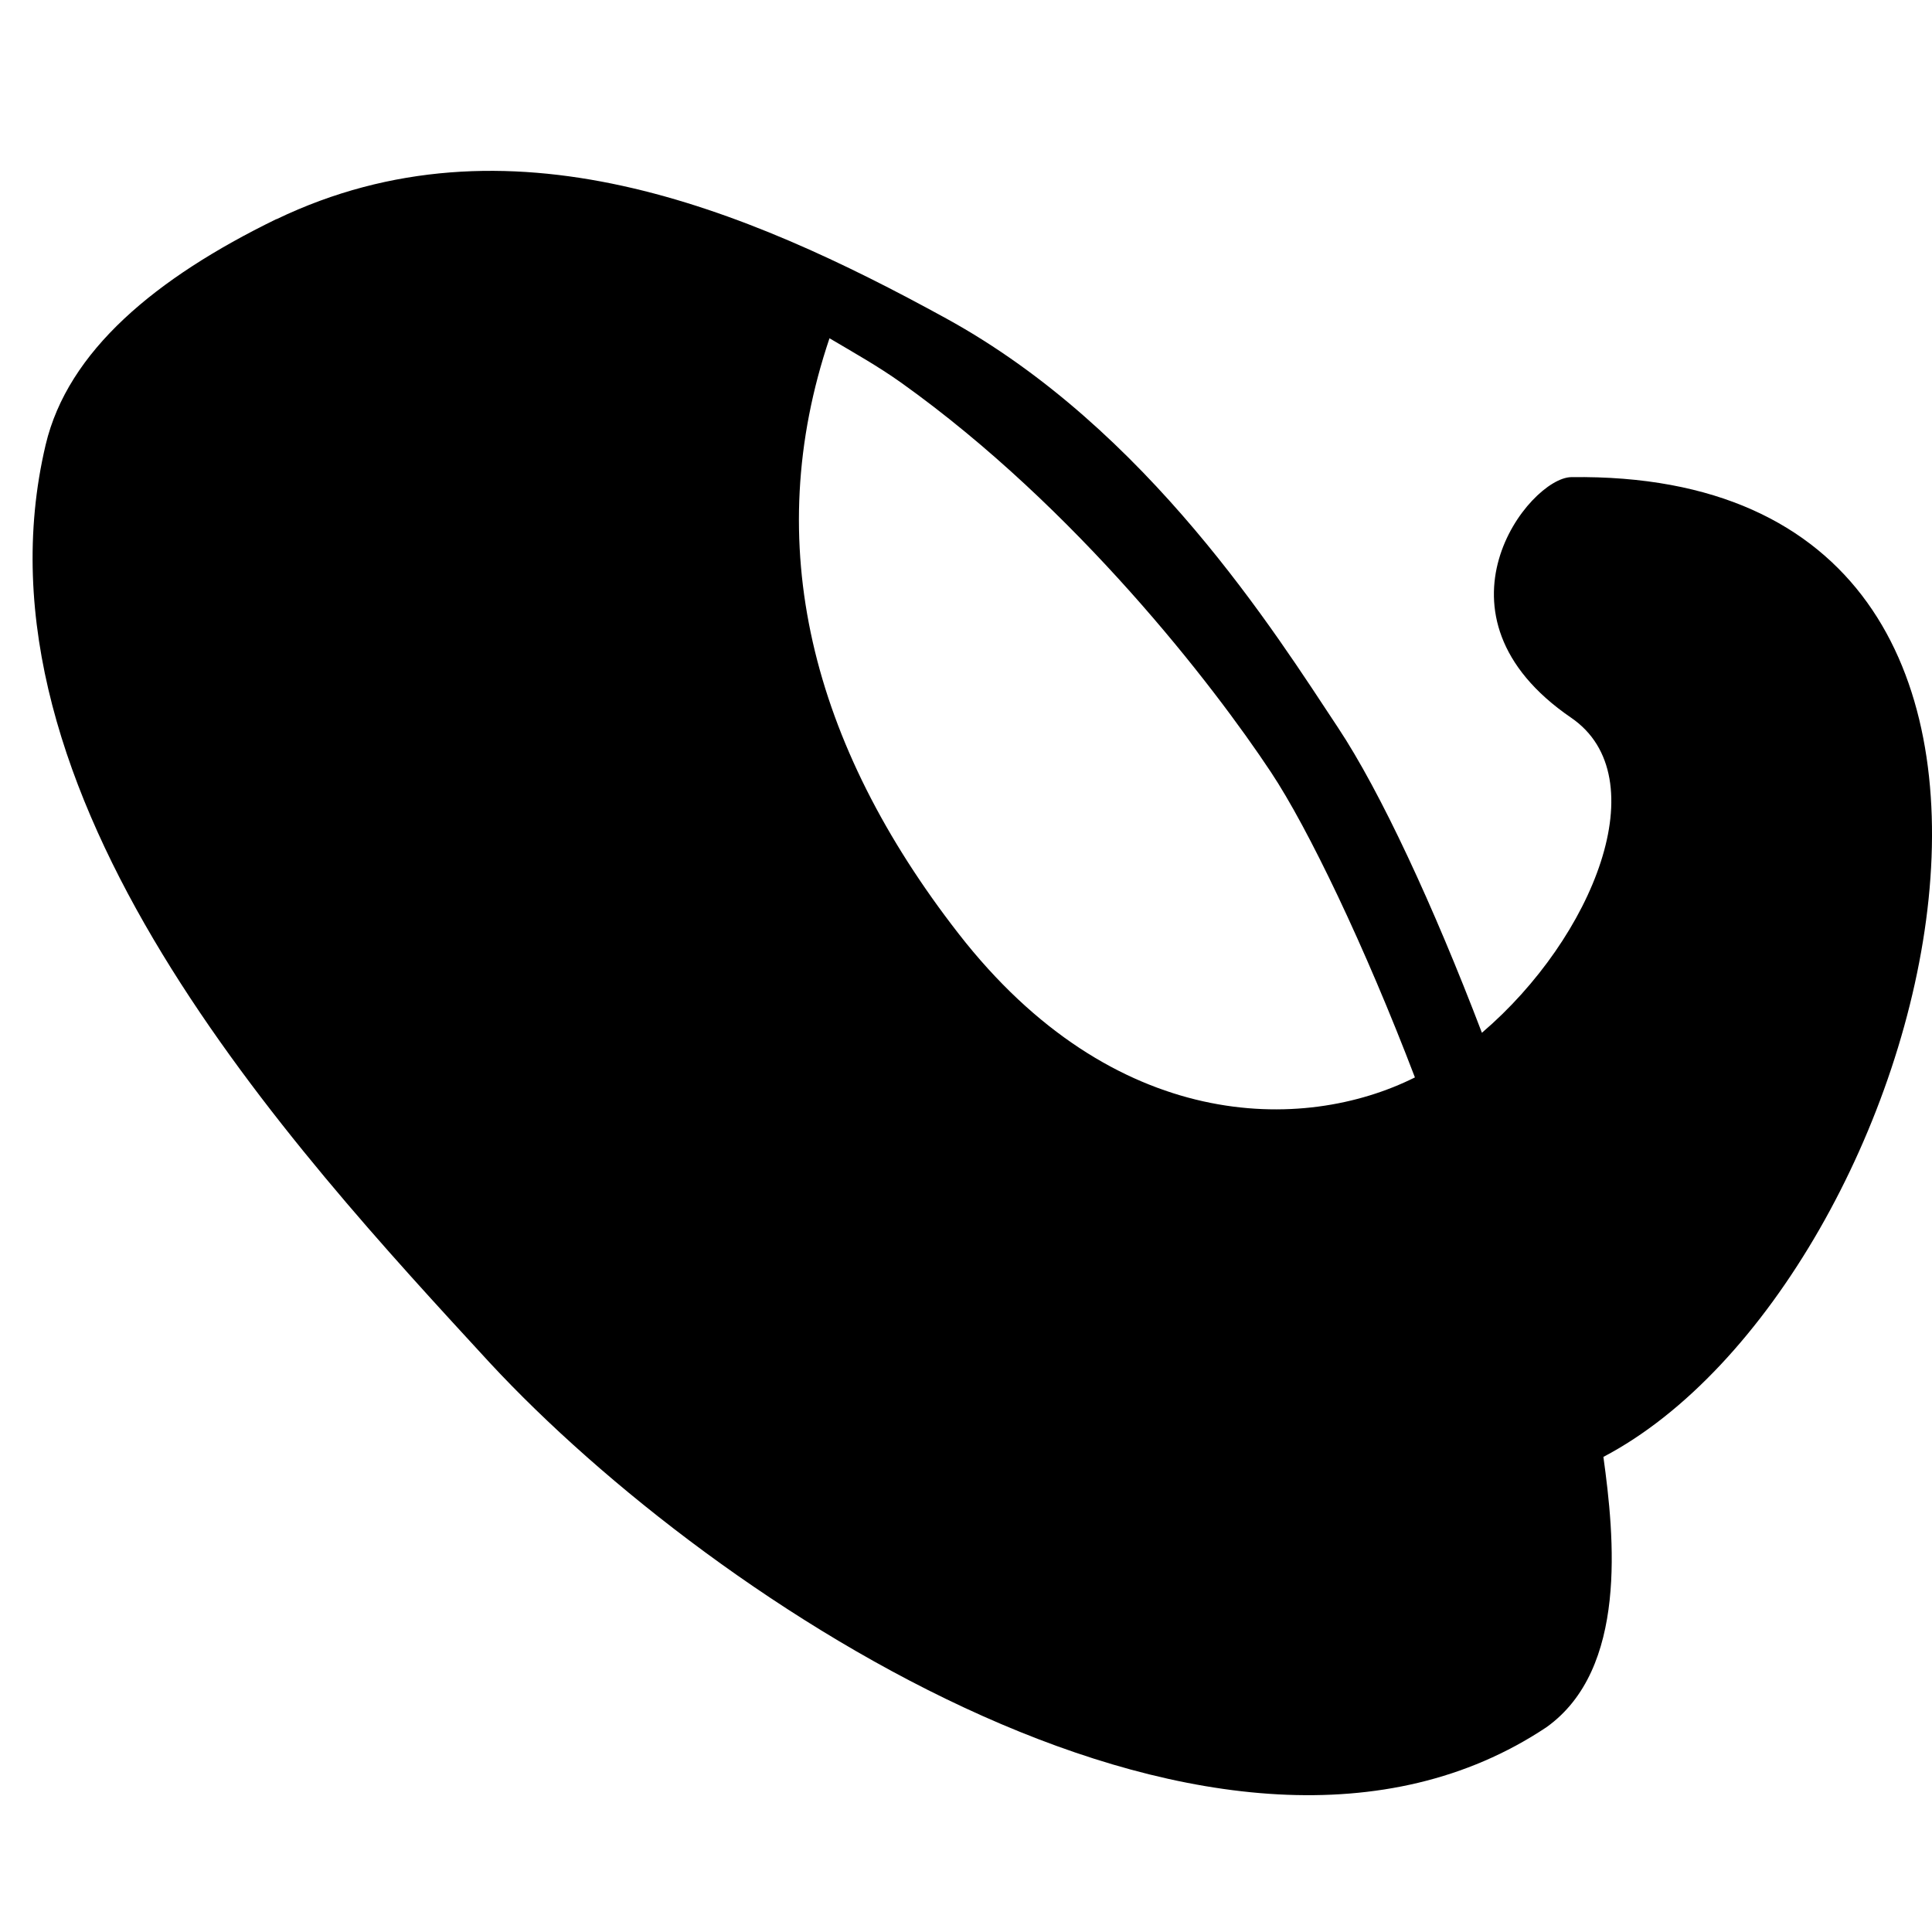 <?xml version="1.0" encoding="UTF-8" standalone="no"?>
<!-- Created with Inkscape (http://www.inkscape.org/) -->

<svg
   xmlns:dc="http://purl.org/dc/elements/1.1/"
   xmlns:cc="http://creativecommons.org/ns#"
   xmlns:rdf="http://www.w3.org/1999/02/22-rdf-syntax-ns#"
   xmlns:svg="http://www.w3.org/2000/svg"
   xmlns="http://www.w3.org/2000/svg"
   xmlns:sodipodi="http://sodipodi.sourceforge.net/DTD/sodipodi-0.dtd"
   xmlns:inkscape="http://www.inkscape.org/namespaces/inkscape"
   width="1000"
   height="1000"
   id="svg3888"
   version="1.1"
   inkscape:version="0.91 r13725"
   sodipodi:docname="layer_twirl.svg"
   inkscape:export-filename="/Users/chyu/Source/sif.font/resources/concepts/layer_twirl.png"
   inkscape:export-xdpi="2.1600001"
   inkscape:export-ydpi="2.1600001">
  <defs
     id="defs3890" />
  <sodipodi:namedview
     id="base"
     pagecolor="#ffffff"
     bordercolor="#666666"
     borderopacity="1.0"
     inkscape:pageopacity="0.0"
     inkscape:pageshadow="2"
     inkscape:zoom="0.76118365"
     inkscape:cx="508.42541"
     inkscape:cy="491.21125"
     inkscape:document-units="px"
     inkscape:current-layer="g3582"
     showgrid="false"
     inkscape:window-width="1440"
     inkscape:window-height="826"
     inkscape:window-x="0"
     inkscape:window-y="0"
     inkscape:window-maximized="1" />
  <g
     inkscape:label="Layer 1"
     inkscape:groupmode="layer"
     id="layer1"
     transform="translate(0,-52.362)">
    <g
       style="display:inline"
       id="g3582"
       transform="matrix(40.887,0,0,40.887,2575.176,-58573.169)">
      <path
         style="color:#000000;font-style:normal;font-variant:normal;font-weight:normal;font-stretch:normal;font-size:medium;line-height:normal;font-family:Sans;-inkscape-font-specification:Sans;text-indent:0;text-align:start;text-decoration:none;text-decoration-line:none;letter-spacing:normal;word-spacing:normal;text-transform:none;direction:ltr;block-progression:tb;writing-mode:lr-tb;baseline-shift:baseline;text-anchor:start;display:inline;overflow:visible;visibility:visible;fill:#000000;fill-opacity:1;stroke:none;stroke-width:0.886;marker:none;enable-background:accumulate"
         d="m -59.485,1436.617 c -1.528,0.745 -2.639,1.669 -2.92,2.857 -1.045,4.424 3.111,8.891 5.621,11.619 2.857,3.079 9.329,7.312 13.377,4.616 1.033,-0.736 0.862,-2.41 0.722,-3.423 4.185,-2.197 6.929,-12.502 -0.408,-12.403 -0.535,0.01 -1.904,1.744 0,3.046 1.096,0.75 0.282,2.782 -1.13,3.988 -0.612,-1.604 -1.282,-3.049 -1.821,-3.862 -0.789,-1.19 -2.403,-3.777 -4.961,-5.181 -2.545,-1.397 -5.557,-2.66 -8.478,-1.256 z m 7.003,1.508 c 0.309,0.183 0.615,0.354 0.911,0.565 2.215,1.581 3.947,3.825 4.679,4.93 0.471,0.71 1.189,2.207 1.821,3.862 -1.415,0.708 -3.813,0.705 -5.778,-1.821 -1.865,-2.398 -2.511,-4.934 -1.633,-7.536 z"
         id="path4844"
         inkscape:connector-curvature="0"
         sodipodi:nodetypes="cscccccccsccsccsc" />
    </g>
  </g>
</svg>
